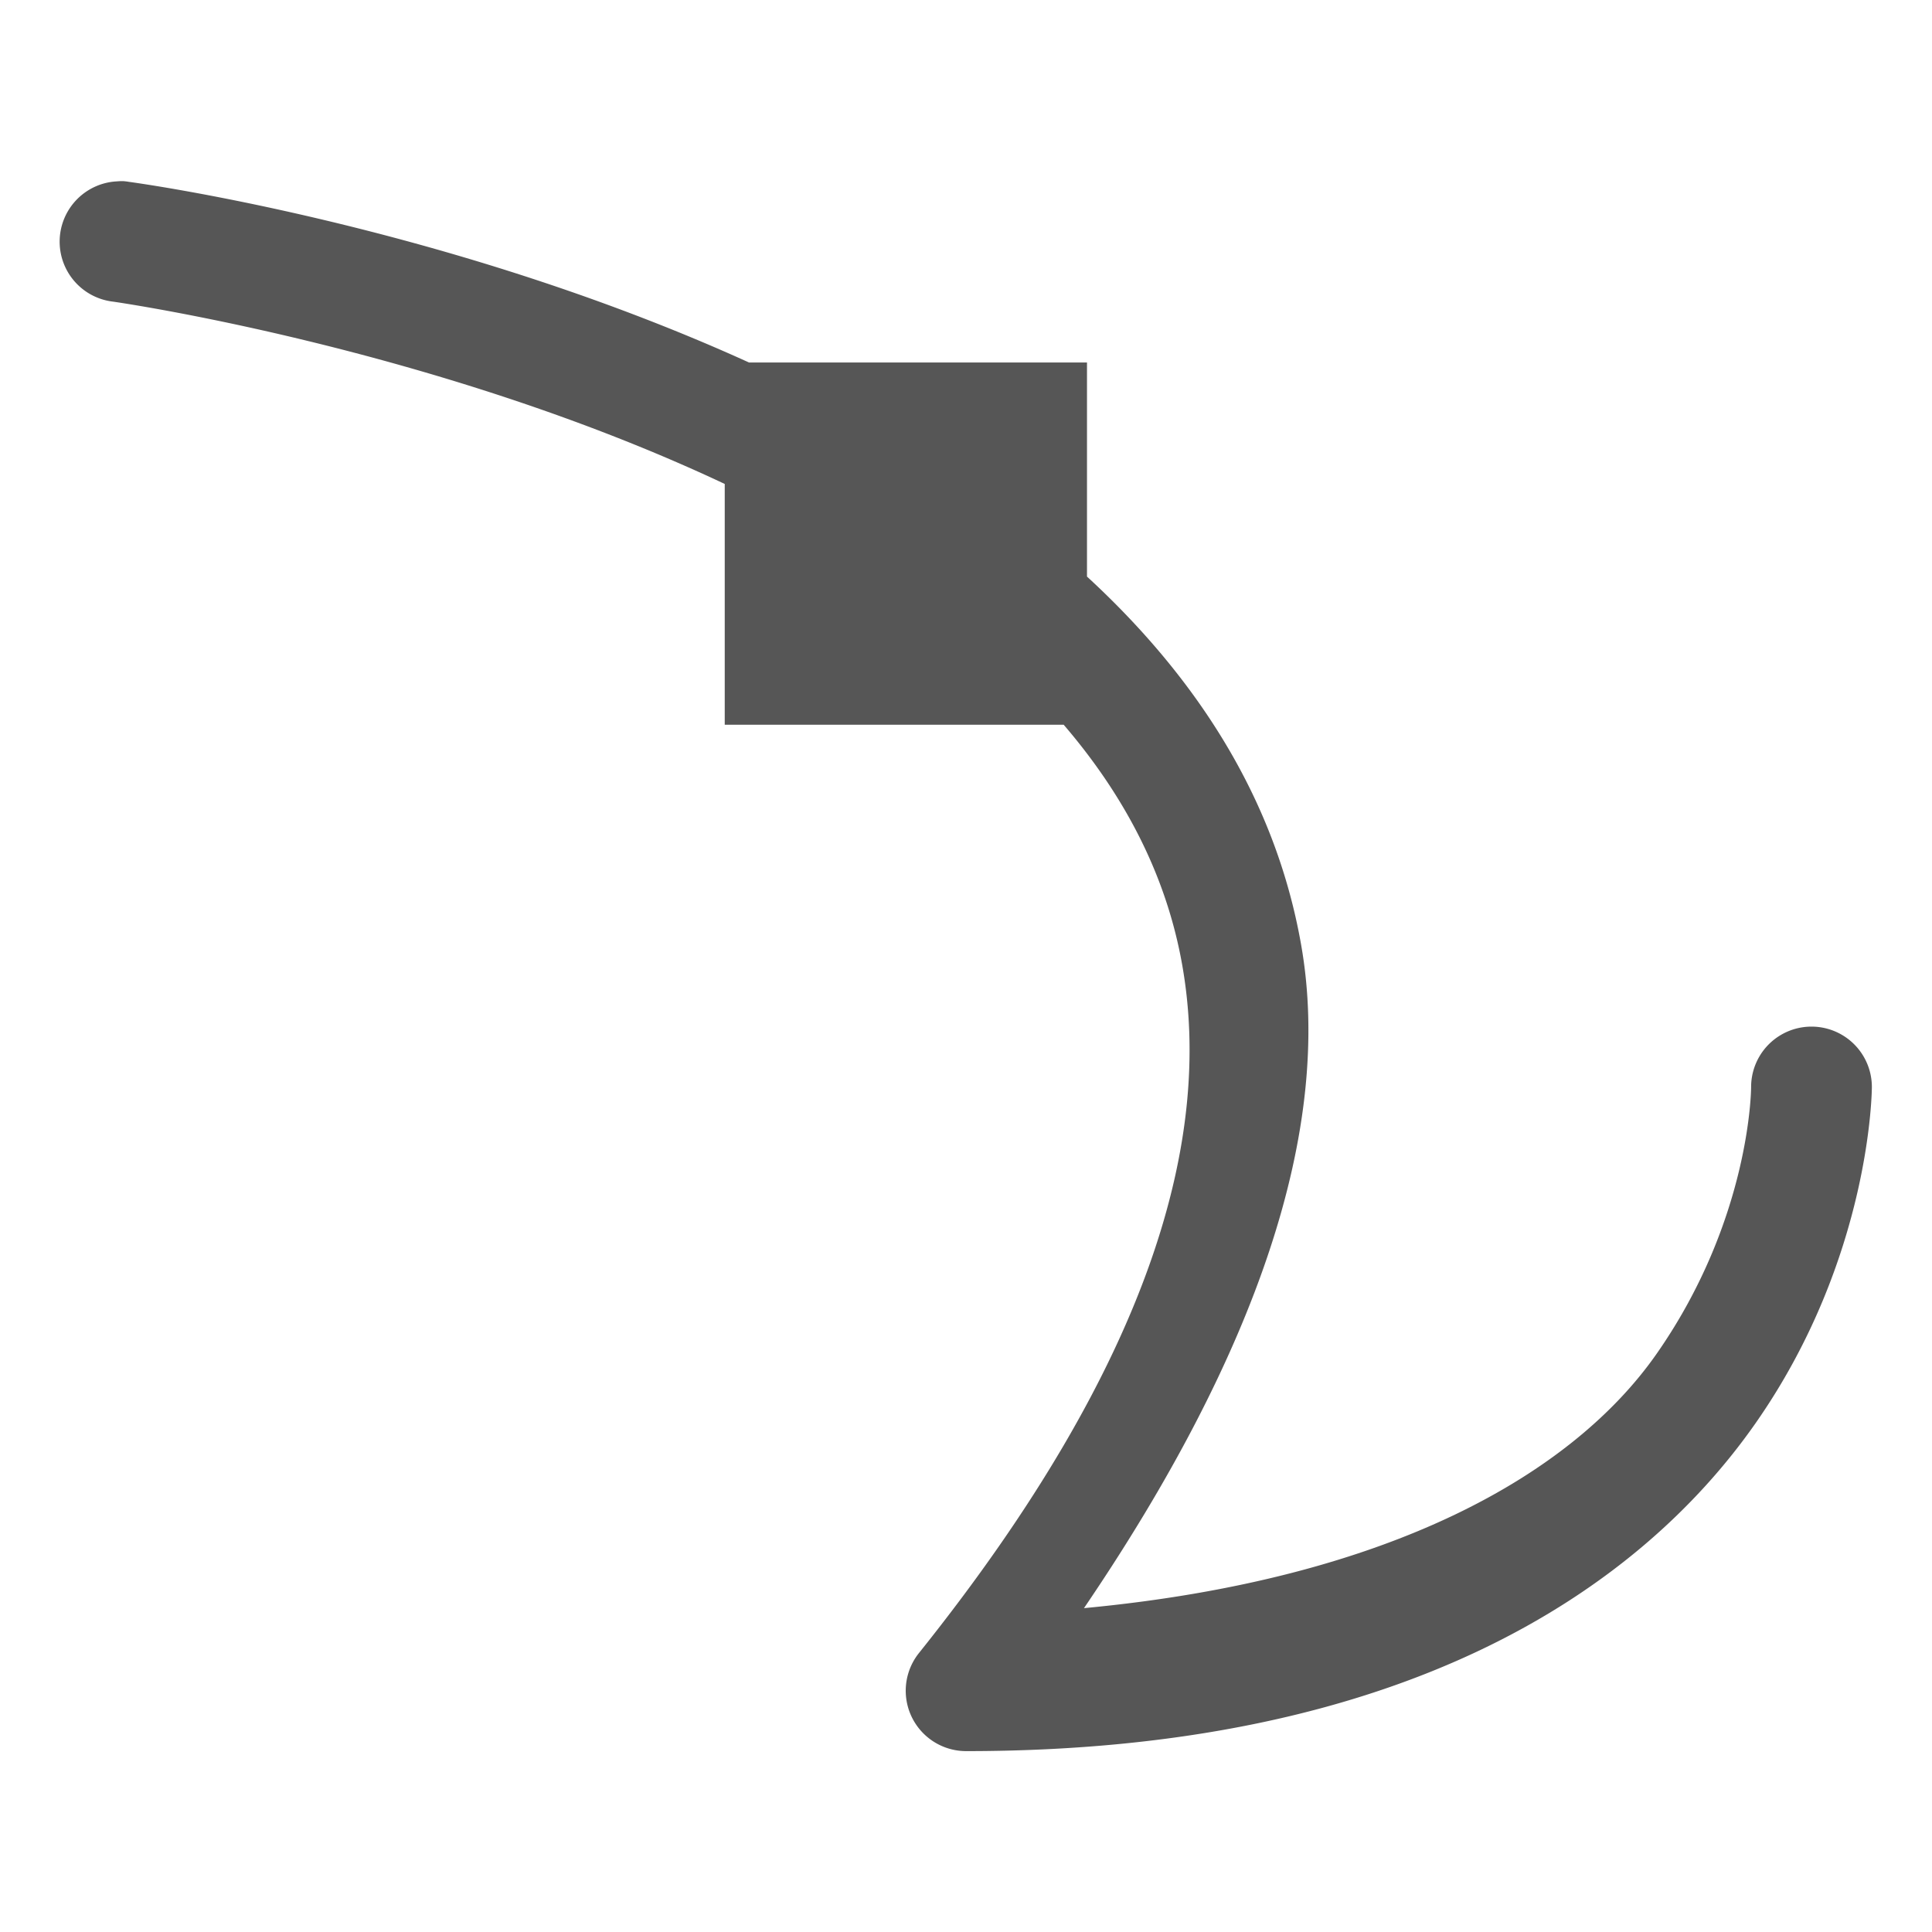 <svg xmlns="http://www.w3.org/2000/svg" width="16" height="16"><defs><style id="current-color-scheme" type="text/css"></style></defs><path d="M1.02 1.5a.5.5 0 0 0-.051.002.5.5 0 0 0-.033.996s2.662.377 5.066 1.51v1.994h2.807c.496.578.849 1.237.982 1.992.249 1.411-.232 3.261-2.18 5.695a.5.5 0 0 0 .391.813c3.619 0 5.57-1.335 6.535-2.713.965-1.378.965-2.787.965-2.787a.5.5 0 1 0-1 0s0 1.091-.785 2.213c-.686.979-2.181 1.862-4.74 2.103 1.431-2.105 2.068-3.969 1.798-5.496-.218-1.238-.896-2.24-1.773-3.047V3.002H6.203C3.67 1.851 1.068 1.506 1.068 1.506A.5.5 0 0 0 1.02 1.5z" fill="currentColor" color="#565656"/></svg>